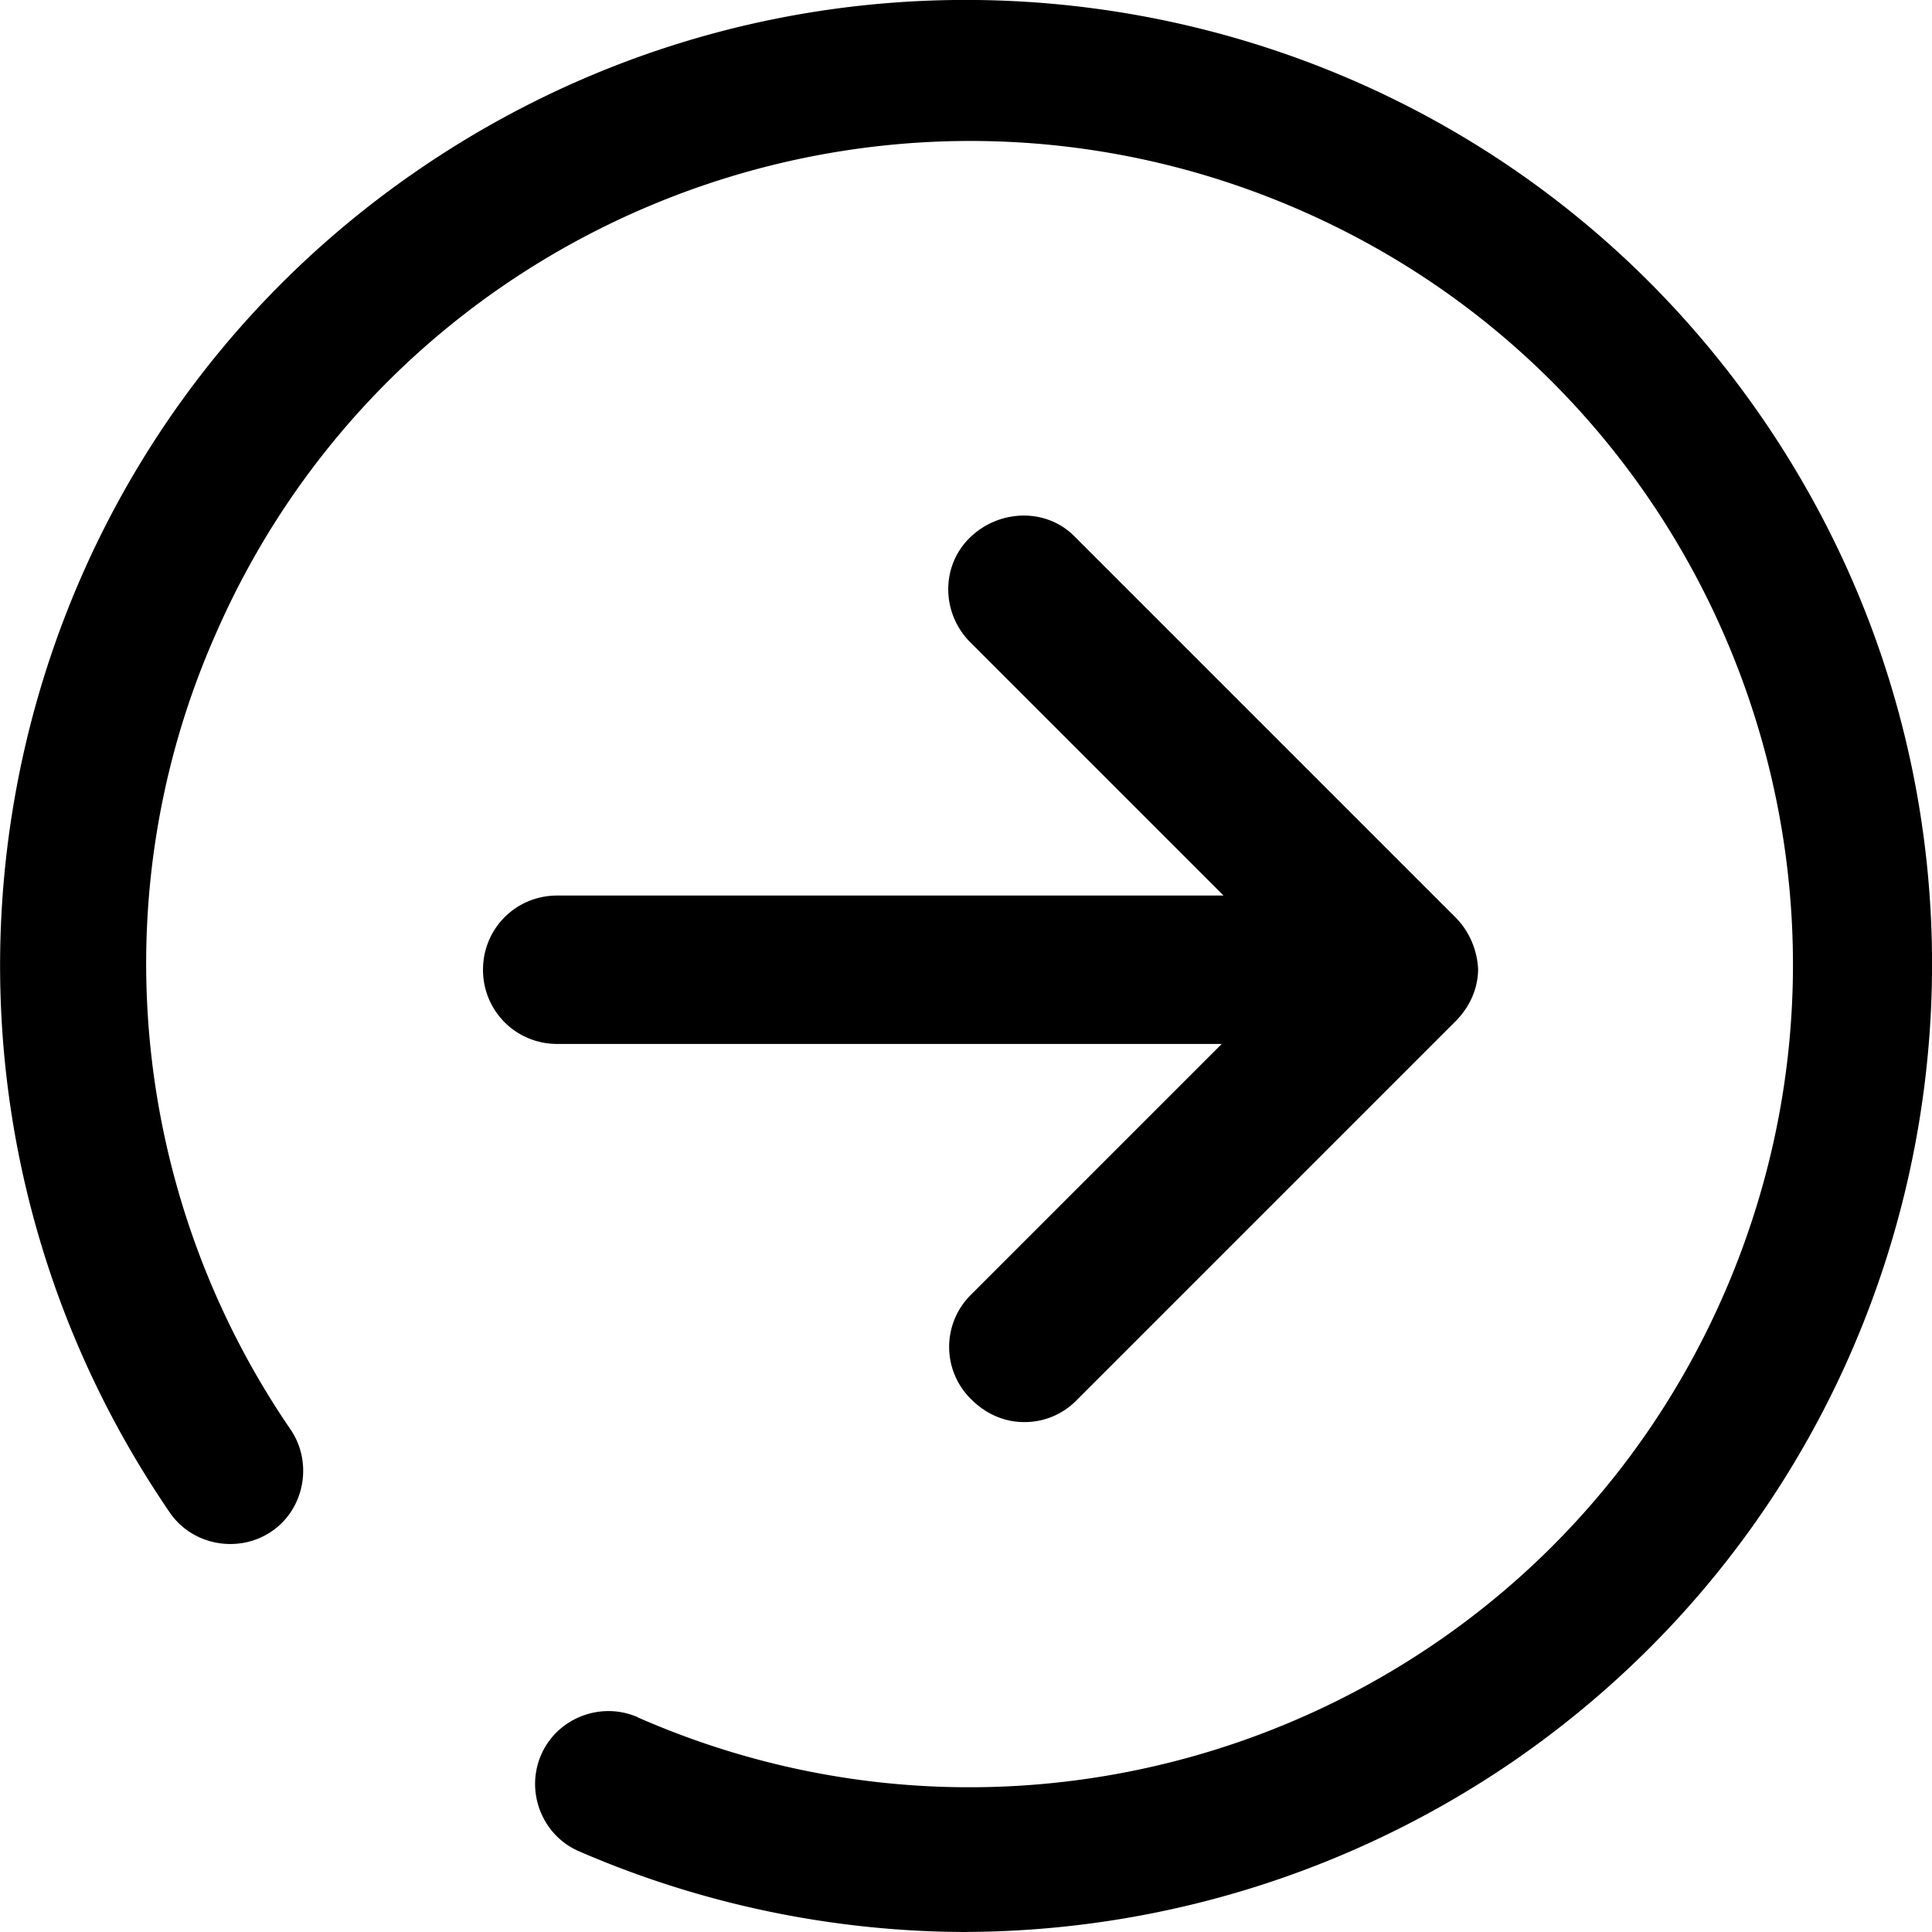 <svg xmlns="http://www.w3.org/2000/svg" viewBox="0 0 32 32"><path fill="currentColor" d="M16.003 32a16.2 16.2 0 0 1-6.399-1.331c-.614-.256-.904-.973-.648-1.587s.973-.904 1.587-.648c.017 0 .017.017.034.017 6.894 3.02 14.947-.102 17.968-6.996s-.102-14.947-6.996-17.968-14.947.102-17.968 6.996c-1.911 4.3-1.433 9.3 1.229 13.19.375.546.239 1.314-.307 1.689s-1.314.239-1.689-.307c-5-7.303-3.157-17.268 4.129-22.251S24.194-.353 29.194 6.933s3.14 17.251-4.146 22.251a16.14 16.14 0 0 1-9.044 2.815zm7.218-14.709H9.229c-.683 0-1.229-.546-1.229-1.229s.546-1.229 1.229-1.229h13.992c.683 0 1.229.546 1.229 1.229s-.546 1.229-1.229 1.229m-6.263 6.263c-.324 0-.631-.137-.87-.375a1.214 1.214 0 0 1-.017-1.723l5.409-5.409-5.392-5.392c-.495-.478-.512-1.263-.034-1.74s1.263-.512 1.74-.034l6.313 6.313c.222.222.358.529.375.853 0 .324-.137.631-.375.87l-6.279 6.279a1.2 1.2 0 0 1-.87.358"/></svg>